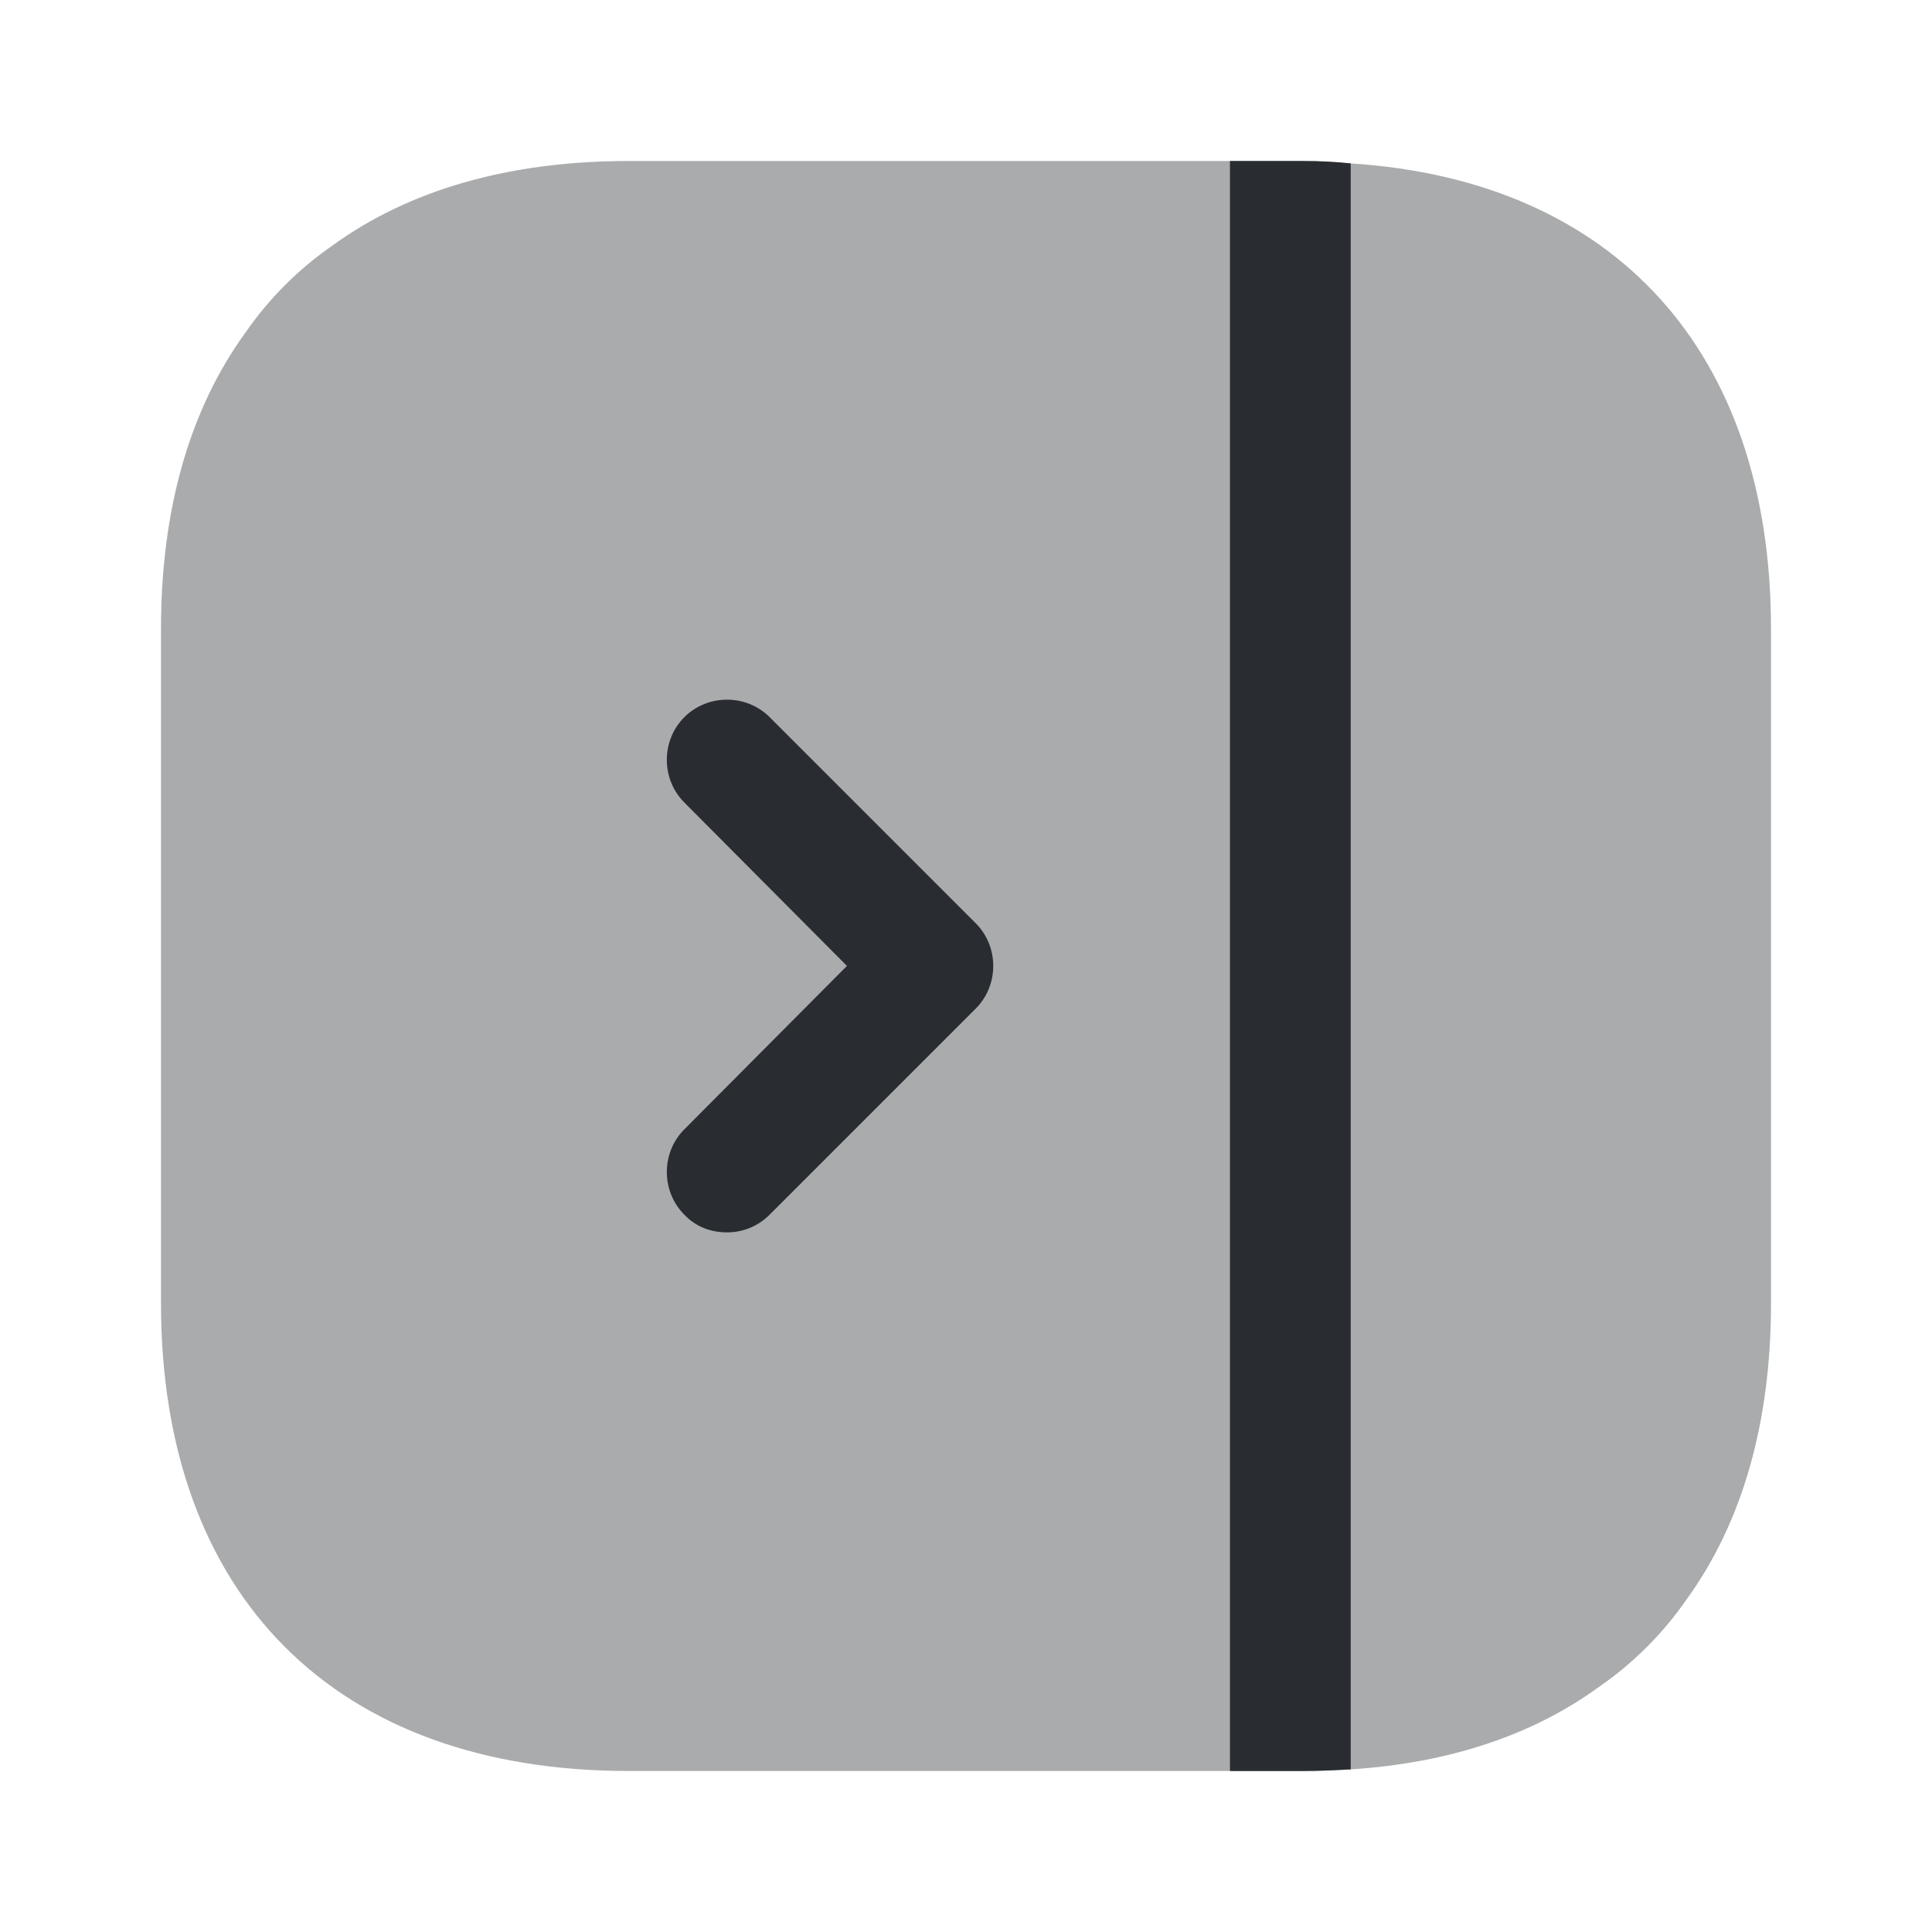 <svg width="24" height="24" viewBox="0 0 24 24" fill="none" xmlns="http://www.w3.org/2000/svg">
<path opacity="0.4" d="M2 7.81V16.19C2 19.83 4.17 22 7.81 22H16.19C16.39 22 16.59 21.99 16.78 21.98C18.01 21.9 19.05 21.55 19.87 20.95C20.29 20.66 20.66 20.29 20.95 19.87C21.64 18.92 22 17.68 22 16.19V7.81C22 4.37 20.06 2.24 16.78 2.03C16.59 2.01 16.39 2 16.19 2H7.81C6.32 2 5.08 2.36 4.13 3.05C3.71 3.34 3.34 3.71 3.05 4.13C2.36 5.08 2 6.32 2 7.81Z" fill="#292D32"/>
<path d="M15.279 2V22H16.189C16.389 22 16.589 21.99 16.779 21.98V2.03C16.589 2.01 16.389 2 16.189 2H15.279Z" fill="#292D32"/>
<path d="M9.031 15.309C9.221 15.309 9.411 15.239 9.561 15.089L12.121 12.529C12.411 12.239 12.411 11.759 12.121 11.469L9.561 8.909C9.271 8.619 8.791 8.619 8.501 8.909C8.211 9.199 8.211 9.679 8.501 9.969L10.521 11.999L8.501 14.029C8.211 14.319 8.211 14.799 8.501 15.089C8.641 15.239 8.831 15.309 9.031 15.309Z" fill="#292D32"/>
</svg>
